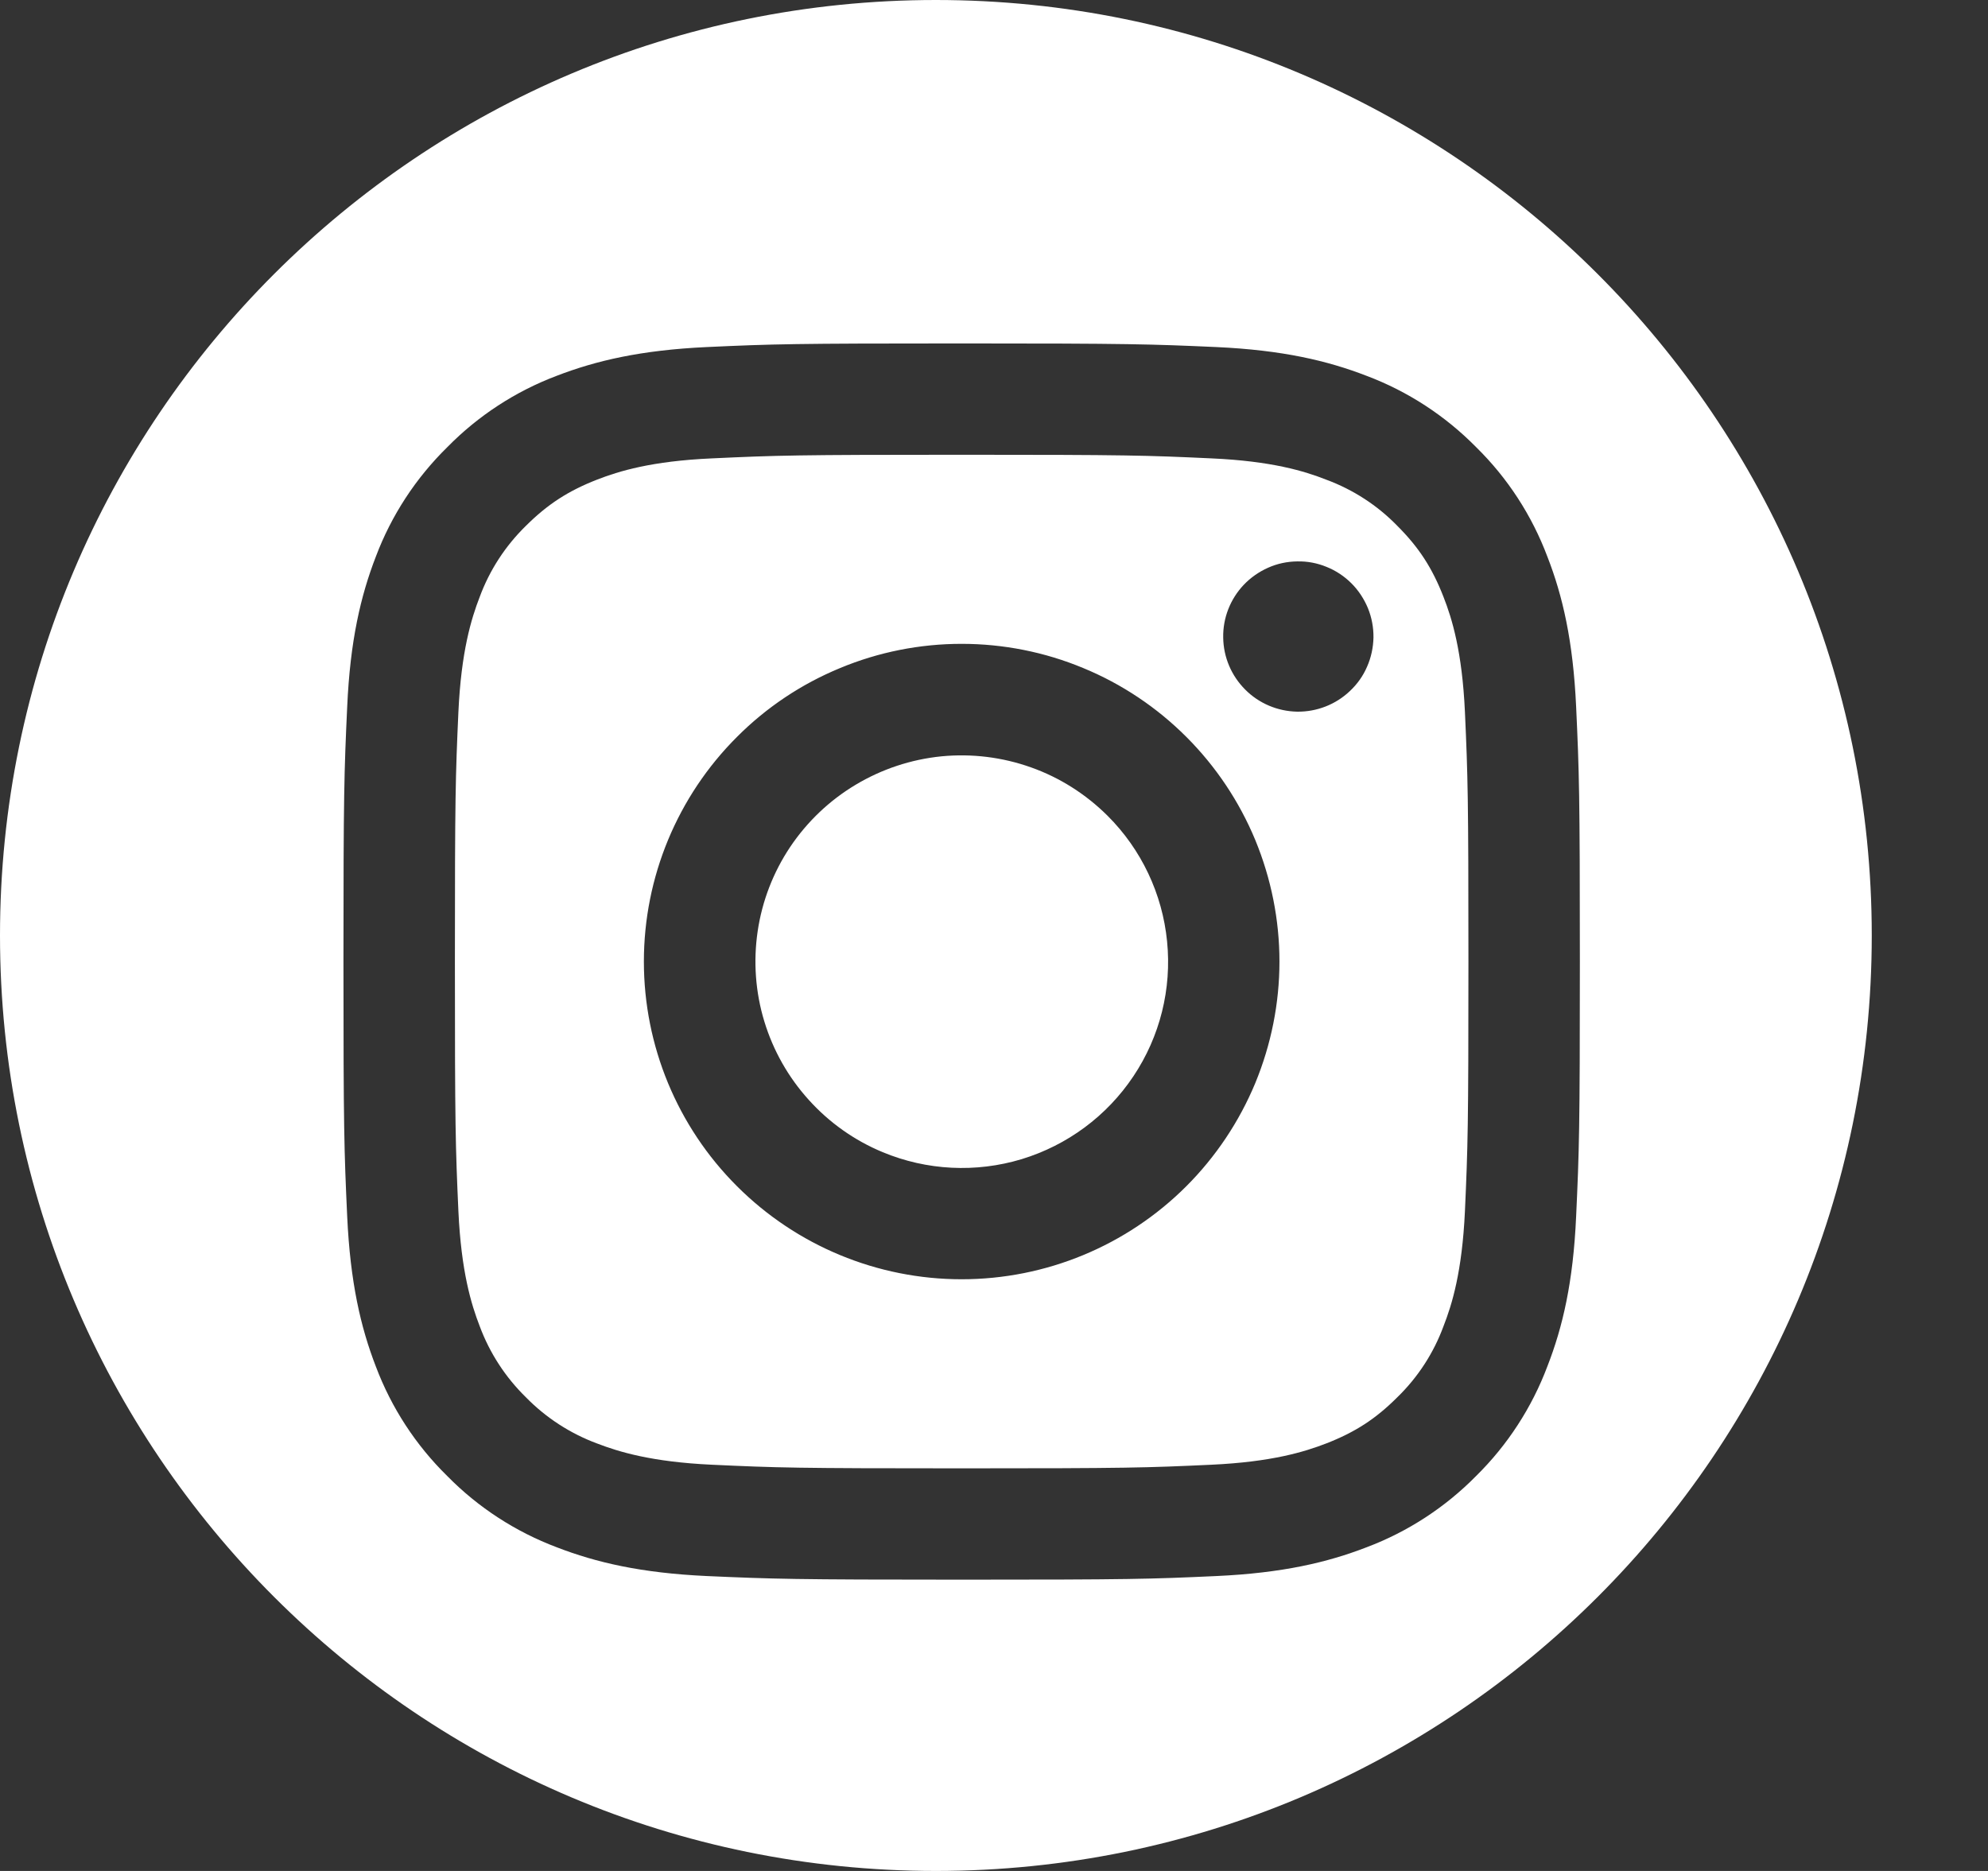 <svg width="17" height="16" viewBox="0 0 17 16" fill="none" xmlns="http://www.w3.org/2000/svg">
<rect x="0" y="0" width="17" height="16" fill="#333333" stroke="none"/>
<path fill-rule="evenodd" clip-rule="evenodd" d="M8.003 16C12.423 16 16.006 12.418 16.006 8C16.006 3.582 12.423 0 8.003 0C3.583 0 0 3.582 0 8C0 12.418 3.583 16 8.003 16ZM8.223 2.937C6.787 2.937 6.608 2.942 6.044 2.968C5.482 2.994 5.097 3.084 4.76 3.214C4.408 3.347 4.089 3.555 3.825 3.824C3.556 4.088 3.347 4.407 3.214 4.76C3.084 5.096 2.994 5.481 2.969 6.044C2.943 6.607 2.937 6.787 2.937 8.223C2.937 9.658 2.943 9.838 2.969 10.403C2.995 10.965 3.084 11.35 3.214 11.686C3.347 12.039 3.555 12.358 3.824 12.622C4.088 12.891 4.408 13.099 4.761 13.232C5.097 13.362 5.482 13.452 6.044 13.478C6.608 13.503 6.787 13.509 8.223 13.509C9.659 13.509 9.839 13.504 10.403 13.478C10.966 13.452 11.35 13.362 11.686 13.232C12.039 13.099 12.358 12.891 12.623 12.622C12.891 12.358 13.099 12.038 13.232 11.685C13.363 11.349 13.453 10.965 13.478 10.402C13.504 9.839 13.51 9.659 13.51 8.223C13.51 6.787 13.504 6.608 13.478 6.043C13.452 5.481 13.363 5.096 13.232 4.76C13.099 4.407 12.892 4.088 12.623 3.824C12.358 3.555 12.039 3.347 11.686 3.214C11.35 3.084 10.966 2.994 10.402 2.968C9.839 2.943 9.659 2.937 8.223 2.937ZM8.223 3.889C9.635 3.889 9.802 3.894 10.36 3.92C10.875 3.943 11.155 4.029 11.341 4.102C11.571 4.187 11.779 4.322 11.949 4.497C12.134 4.682 12.248 4.858 12.344 5.105C12.417 5.291 12.503 5.571 12.527 6.087C12.552 6.644 12.557 6.812 12.557 8.223C12.557 9.634 12.552 9.802 12.527 10.359C12.503 10.875 12.417 11.155 12.344 11.341C12.26 11.57 12.125 11.778 11.949 11.949C11.764 12.134 11.588 12.248 11.341 12.344C11.155 12.416 10.875 12.502 10.36 12.526C9.802 12.552 9.635 12.557 8.223 12.557C6.811 12.557 6.645 12.552 6.087 12.526C5.572 12.502 5.292 12.416 5.105 12.344C4.876 12.259 4.668 12.124 4.497 11.949C4.322 11.778 4.187 11.57 4.102 11.341C4.03 11.155 3.944 10.875 3.92 10.359C3.895 9.802 3.89 9.634 3.89 8.223C3.89 6.812 3.895 6.644 3.92 6.087C3.944 5.571 4.03 5.291 4.102 5.105C4.187 4.875 4.322 4.668 4.497 4.497C4.683 4.312 4.859 4.198 5.105 4.102C5.292 4.029 5.572 3.943 6.087 3.92C6.645 3.894 6.812 3.889 8.223 3.889ZM8.736 9.913C8.345 10.031 7.925 10.01 7.548 9.853C7.307 9.753 7.092 9.601 6.917 9.407C6.742 9.214 6.612 8.985 6.536 8.735C6.46 8.486 6.441 8.222 6.479 7.964C6.517 7.706 6.612 7.46 6.757 7.243C6.902 7.027 7.093 6.845 7.317 6.711C7.541 6.577 7.791 6.494 8.051 6.468C8.31 6.443 8.572 6.475 8.818 6.563C9.063 6.65 9.286 6.792 9.471 6.976C9.76 7.264 9.94 7.644 9.98 8.05C10.021 8.457 9.919 8.865 9.692 9.204C9.465 9.544 9.127 9.794 8.736 9.913ZM7.184 5.713C6.854 5.849 6.554 6.049 6.302 6.302C5.792 6.811 5.506 7.502 5.506 8.223C5.506 8.944 5.792 9.635 6.302 10.144C6.812 10.654 7.503 10.94 8.223 10.94C8.944 10.94 9.635 10.654 10.145 10.144C10.397 9.892 10.597 9.592 10.734 9.263C10.87 8.933 10.941 8.58 10.941 8.223C10.941 7.866 10.87 7.513 10.734 7.183C10.597 6.853 10.397 6.554 10.145 6.302C9.892 6.049 9.593 5.849 9.263 5.713C8.934 5.576 8.58 5.506 8.223 5.506C7.867 5.506 7.513 5.576 7.184 5.713ZM11.69 5.702C11.656 5.781 11.606 5.851 11.543 5.91C11.422 6.025 11.26 6.088 11.093 6.086C10.926 6.083 10.766 6.016 10.648 5.897C10.53 5.779 10.462 5.62 10.46 5.452C10.457 5.285 10.52 5.124 10.635 5.002C10.694 4.94 10.765 4.89 10.844 4.855C10.922 4.82 11.007 4.802 11.093 4.801C11.179 4.799 11.264 4.815 11.344 4.848C11.424 4.88 11.496 4.928 11.557 4.989C11.617 5.049 11.665 5.122 11.698 5.202C11.73 5.281 11.746 5.366 11.745 5.452C11.743 5.538 11.725 5.623 11.69 5.702Z" fill="white"/>
</svg>
